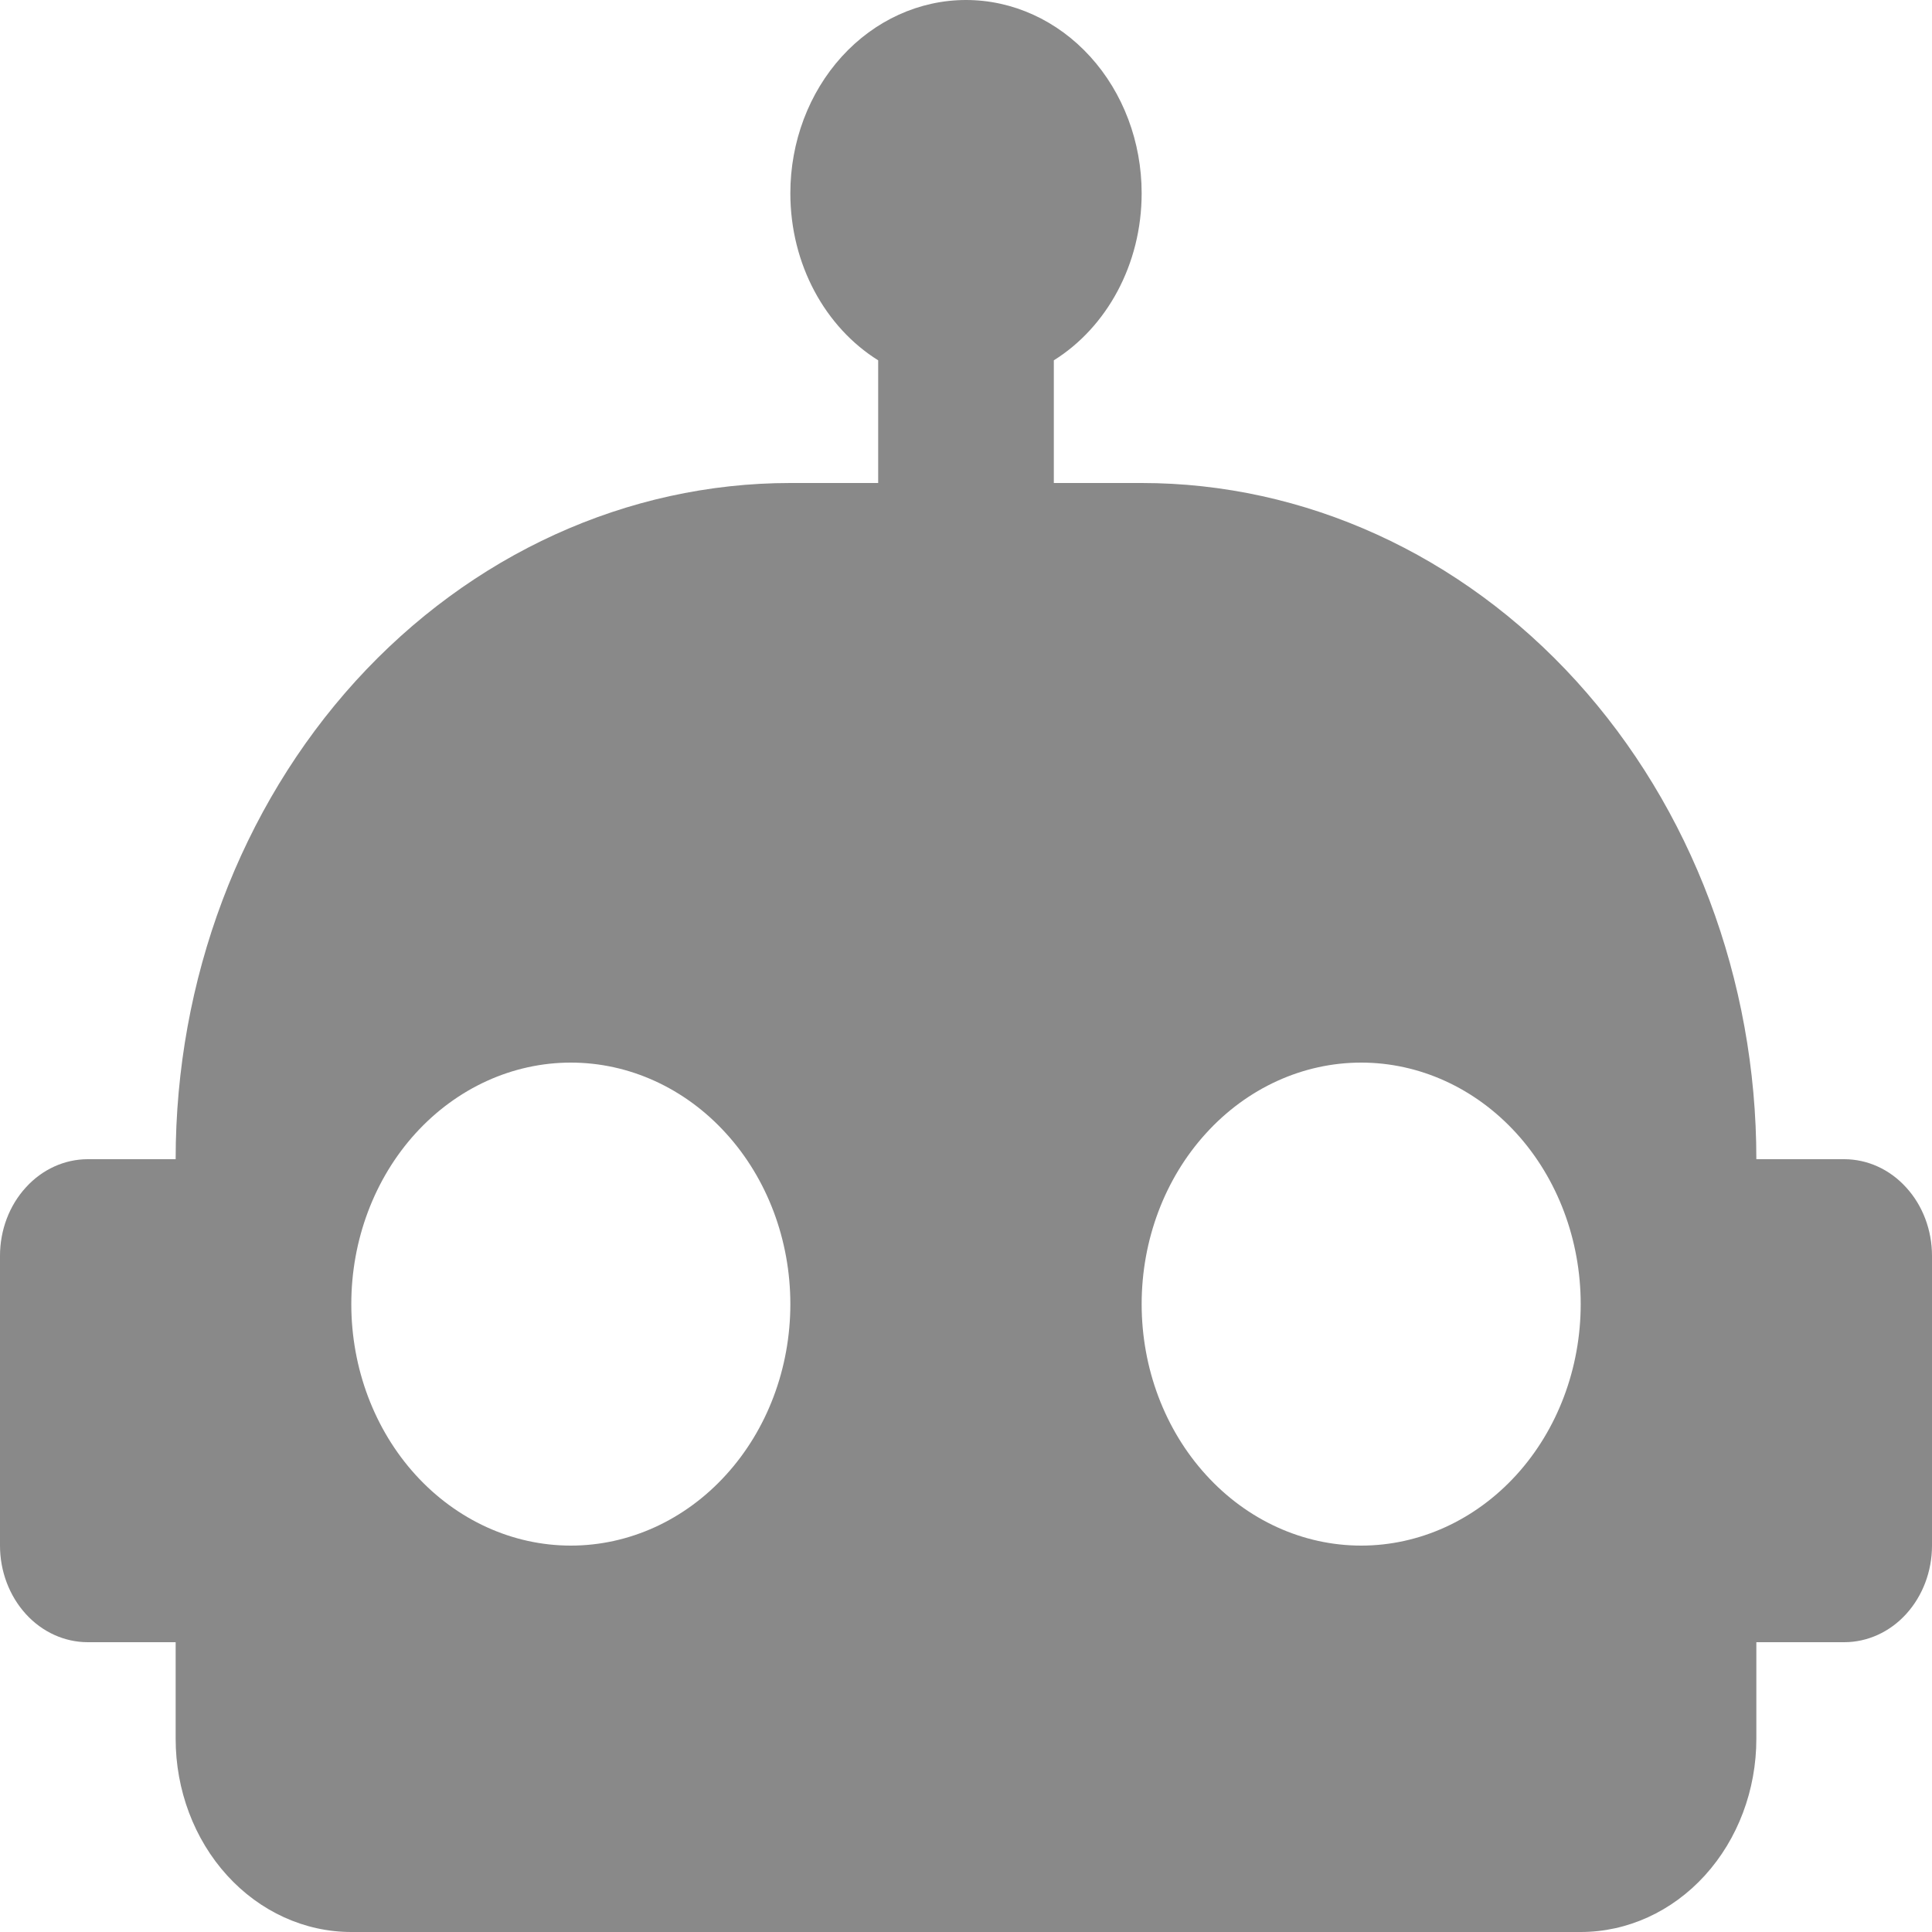 <svg width="24" height="24" viewBox="0 0 24 24" fill="none" xmlns="http://www.w3.org/2000/svg">
<path d="M12 0C12.579 0 13.134 0.253 13.543 0.703C13.952 1.153 14.182 1.763 14.182 2.4C14.182 3.288 13.745 4.068 13.091 4.476V6H14.182C16.207 6 18.149 6.885 19.581 8.46C21.014 10.036 21.818 12.172 21.818 14.4H22.909C23.198 14.4 23.476 14.526 23.68 14.752C23.885 14.976 24 15.282 24 15.6V19.2C24 19.518 23.885 19.823 23.68 20.049C23.476 20.274 23.198 20.4 22.909 20.4H21.818V21.6C21.818 22.236 21.588 22.847 21.179 23.297C20.77 23.747 20.215 24 19.636 24H4.364C3.785 24 3.23 23.747 2.821 23.297C2.412 22.847 2.182 22.236 2.182 21.6V20.4H1.091C0.802 20.4 0.524 20.274 0.32 20.049C0.115 19.823 0 19.518 0 19.2V15.6C0 15.282 0.115 14.976 0.32 14.752C0.524 14.526 0.802 14.4 1.091 14.4H2.182C2.182 12.172 2.986 10.036 4.418 8.46C5.851 6.885 7.793 6 9.818 6H10.909V4.476C10.255 4.068 9.818 3.288 9.818 2.4C9.818 1.763 10.048 1.153 10.457 0.703C10.866 0.253 11.421 0 12 0ZM7.091 13.2C6.368 13.2 5.674 13.516 5.162 14.079C4.651 14.641 4.364 15.404 4.364 16.2C4.364 16.996 4.651 17.759 5.162 18.321C5.674 18.884 6.368 19.2 7.091 19.2C7.814 19.2 8.508 18.884 9.019 18.321C9.531 17.759 9.818 16.996 9.818 16.2C9.818 15.404 9.531 14.641 9.019 14.079C8.508 13.516 7.814 13.2 7.091 13.2ZM16.909 13.2C16.186 13.2 15.492 13.516 14.981 14.079C14.469 14.641 14.182 15.404 14.182 16.2C14.182 16.996 14.469 17.759 14.981 18.321C15.492 18.884 16.186 19.2 16.909 19.2C17.632 19.2 18.326 18.884 18.838 18.321C19.349 17.759 19.636 16.996 19.636 16.2C19.636 15.404 19.349 14.641 18.838 14.079C18.326 13.516 17.632 13.2 16.909 13.2Z" fill="#898989"/>
</svg>
